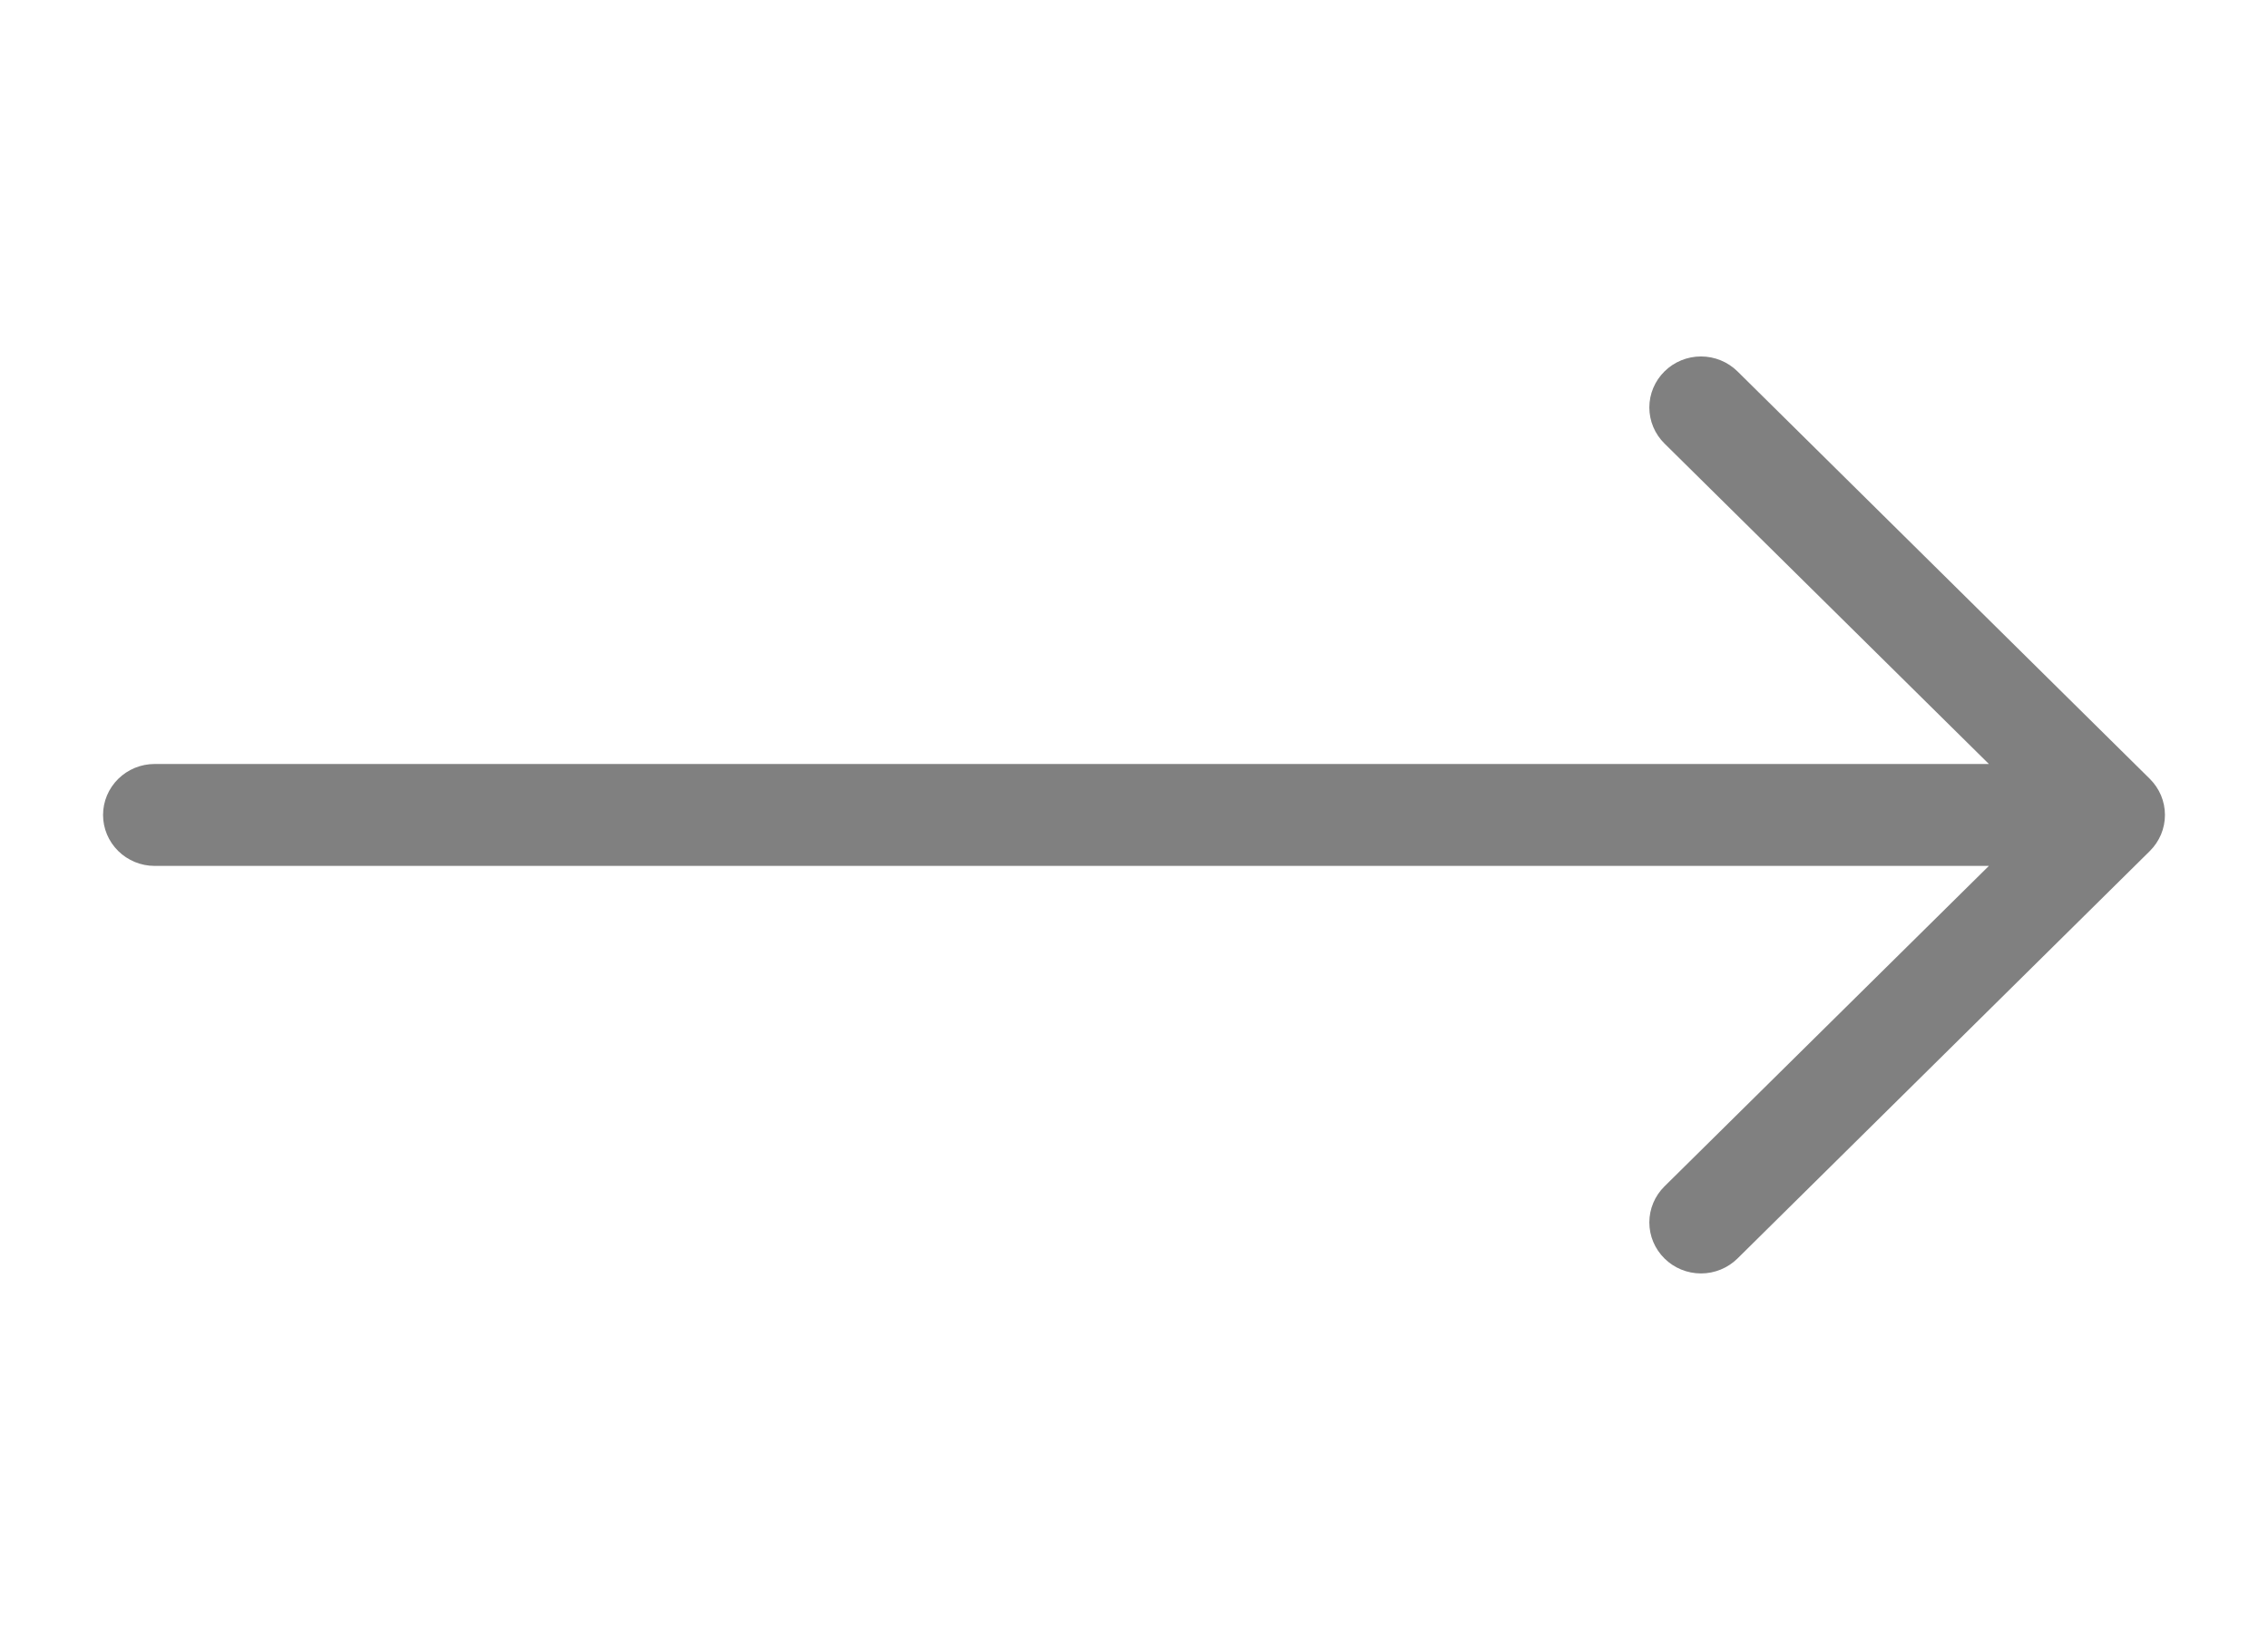 <svg width="32" height="23" viewBox="0 0 32 23" fill="none" xmlns="http://www.w3.org/2000/svg">
<path fill-rule="evenodd" clip-rule="evenodd" d="M1.454 11.5C1.454 11.691 1.531 11.873 1.667 12.008C1.804 12.143 1.988 12.219 2.181 12.219L28.062 12.219L23.485 16.741C23.348 16.876 23.271 17.059 23.271 17.25C23.271 17.441 23.348 17.624 23.485 17.759C23.621 17.894 23.806 17.97 24 17.97C24.193 17.97 24.378 17.894 24.515 17.759L30.333 12.009C30.4 11.942 30.454 11.863 30.491 11.775C30.527 11.688 30.546 11.595 30.546 11.5C30.546 11.405 30.527 11.312 30.491 11.225C30.454 11.137 30.4 11.058 30.333 10.991L24.515 5.241C24.378 5.106 24.193 5.03 24 5.03C23.806 5.03 23.621 5.106 23.485 5.241C23.348 5.376 23.271 5.559 23.271 5.75C23.271 5.941 23.348 6.124 23.485 6.259L28.062 10.781L2.181 10.781C1.988 10.781 1.804 10.857 1.667 10.992C1.531 11.127 1.454 11.309 1.454 11.5Z" fill="#808080"/>
</svg>
